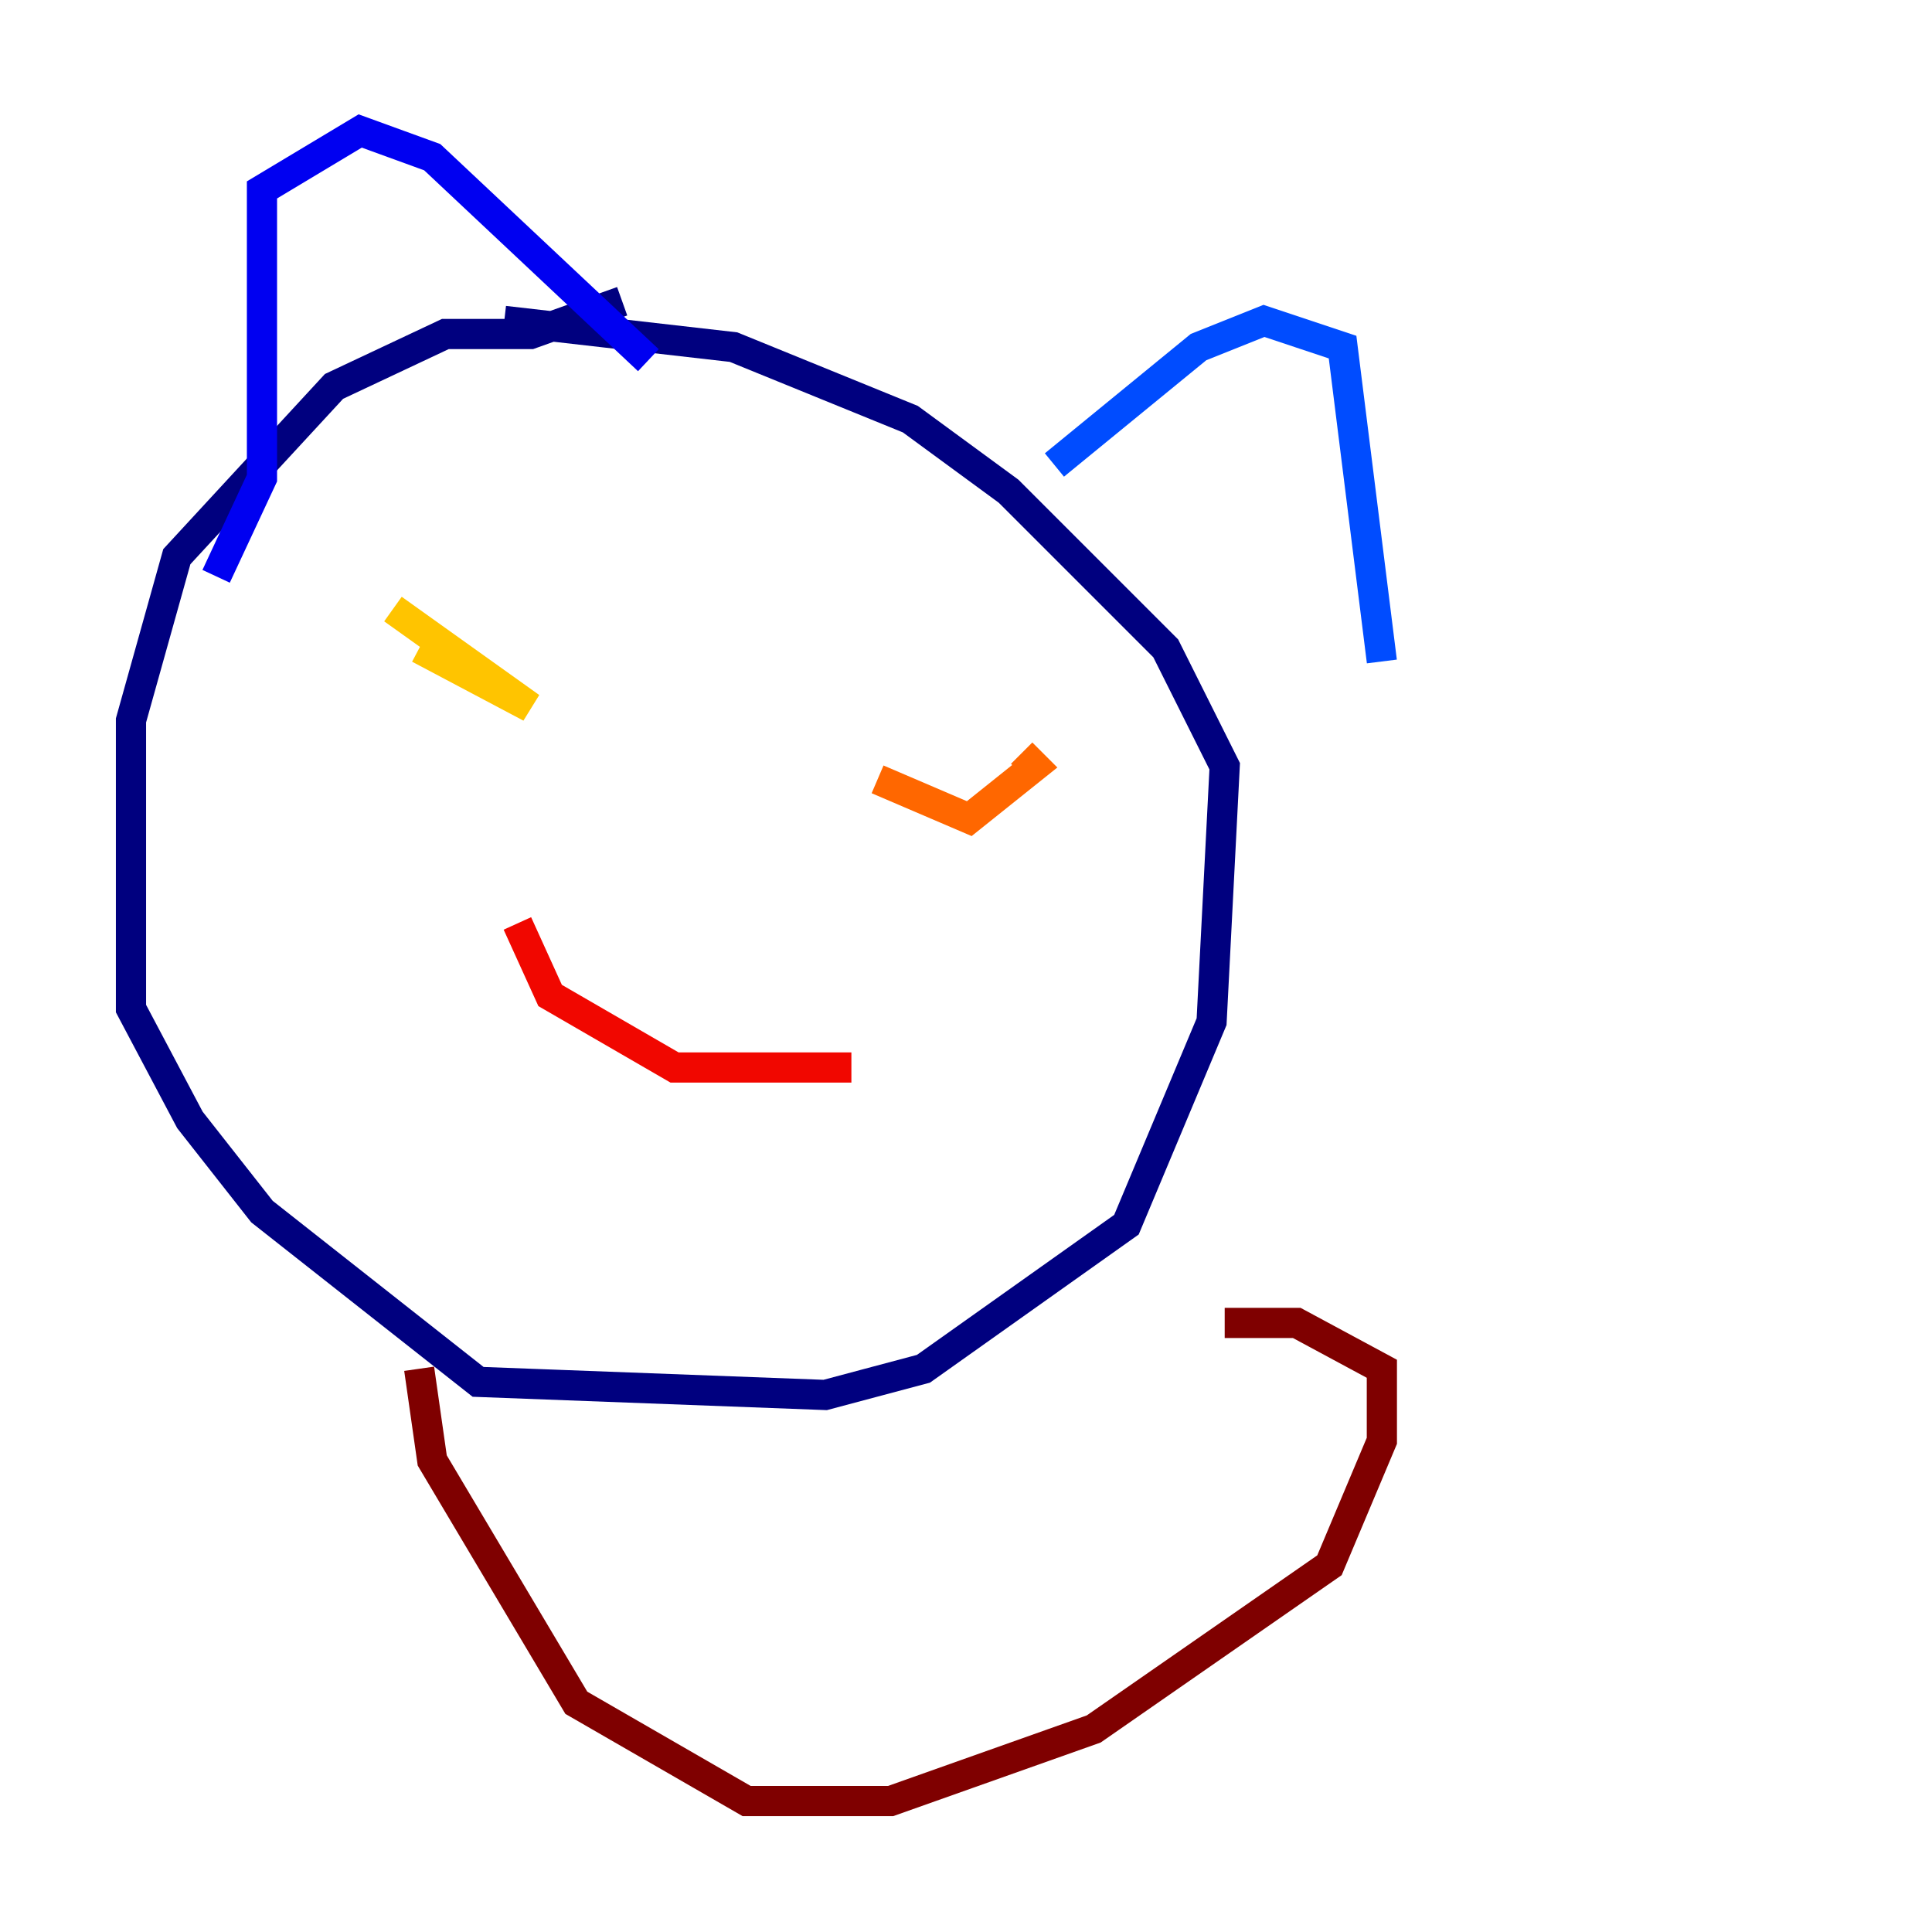 <?xml version="1.0" encoding="utf-8" ?>
<svg baseProfile="tiny" height="128" version="1.2" viewBox="0,0,128,128" width="128" xmlns="http://www.w3.org/2000/svg" xmlns:ev="http://www.w3.org/2001/xml-events" xmlns:xlink="http://www.w3.org/1999/xlink"><defs /><polyline fill="none" points="41.22,19.959 35.146,22.129 29.505,22.129 22.129,25.6 11.715,36.881 8.678,47.729 8.678,66.82 12.583,74.197 17.356,80.271 31.675,91.552 54.671,92.42 61.18,90.685 74.63,81.139 80.271,67.688 81.139,50.766 77.234,42.956 66.82,32.542 60.312,27.77 48.597,22.997 33.41,21.261" stroke="#00007f" stroke-width="2" /><polyline fill="none" points="14.319,38.183 17.356,31.675 17.356,12.583 23.864,8.678 28.637,10.414 42.956,23.864" stroke="#0000f1" stroke-width="2" /><polyline fill="none" points="69.858,30.807 79.403,22.997 83.742,21.261 88.949,22.997 91.552,43.824" stroke="#004cff" stroke-width="2" /><polyline fill="none" points="32.542,49.898 32.542,49.898" stroke="#00b0ff" stroke-width="2" /><polyline fill="none" points="56.407,48.597 56.407,48.597" stroke="#29ffcd" stroke-width="2" /><polyline fill="none" points="33.41,52.502 33.41,52.502" stroke="#7cff79" stroke-width="2" /><polyline fill="none" points="38.183,49.898 38.183,49.898" stroke="#cdff29" stroke-width="2" /><polyline fill="none" points="26.034,40.352 35.146,46.861 27.77,42.956" stroke="#ffc400" stroke-width="2" /><polyline fill="none" points="58.142,51.634 64.217,54.237 68.556,50.766 67.688,49.898" stroke="#ff6700" stroke-width="2" /><polyline fill="none" points="34.278,61.18 36.447,65.953 44.691,70.725 56.407,70.725" stroke="#f10700" stroke-width="2" /><polyline fill="none" points="27.77,90.685 28.637,96.759 38.183,112.814 49.464,119.322 59.01,119.322 72.461,114.549 88.081,103.702 91.552,95.458 91.552,90.685 85.912,87.647 81.139,87.647" stroke="#7f0000" stroke-width="2" /></svg>